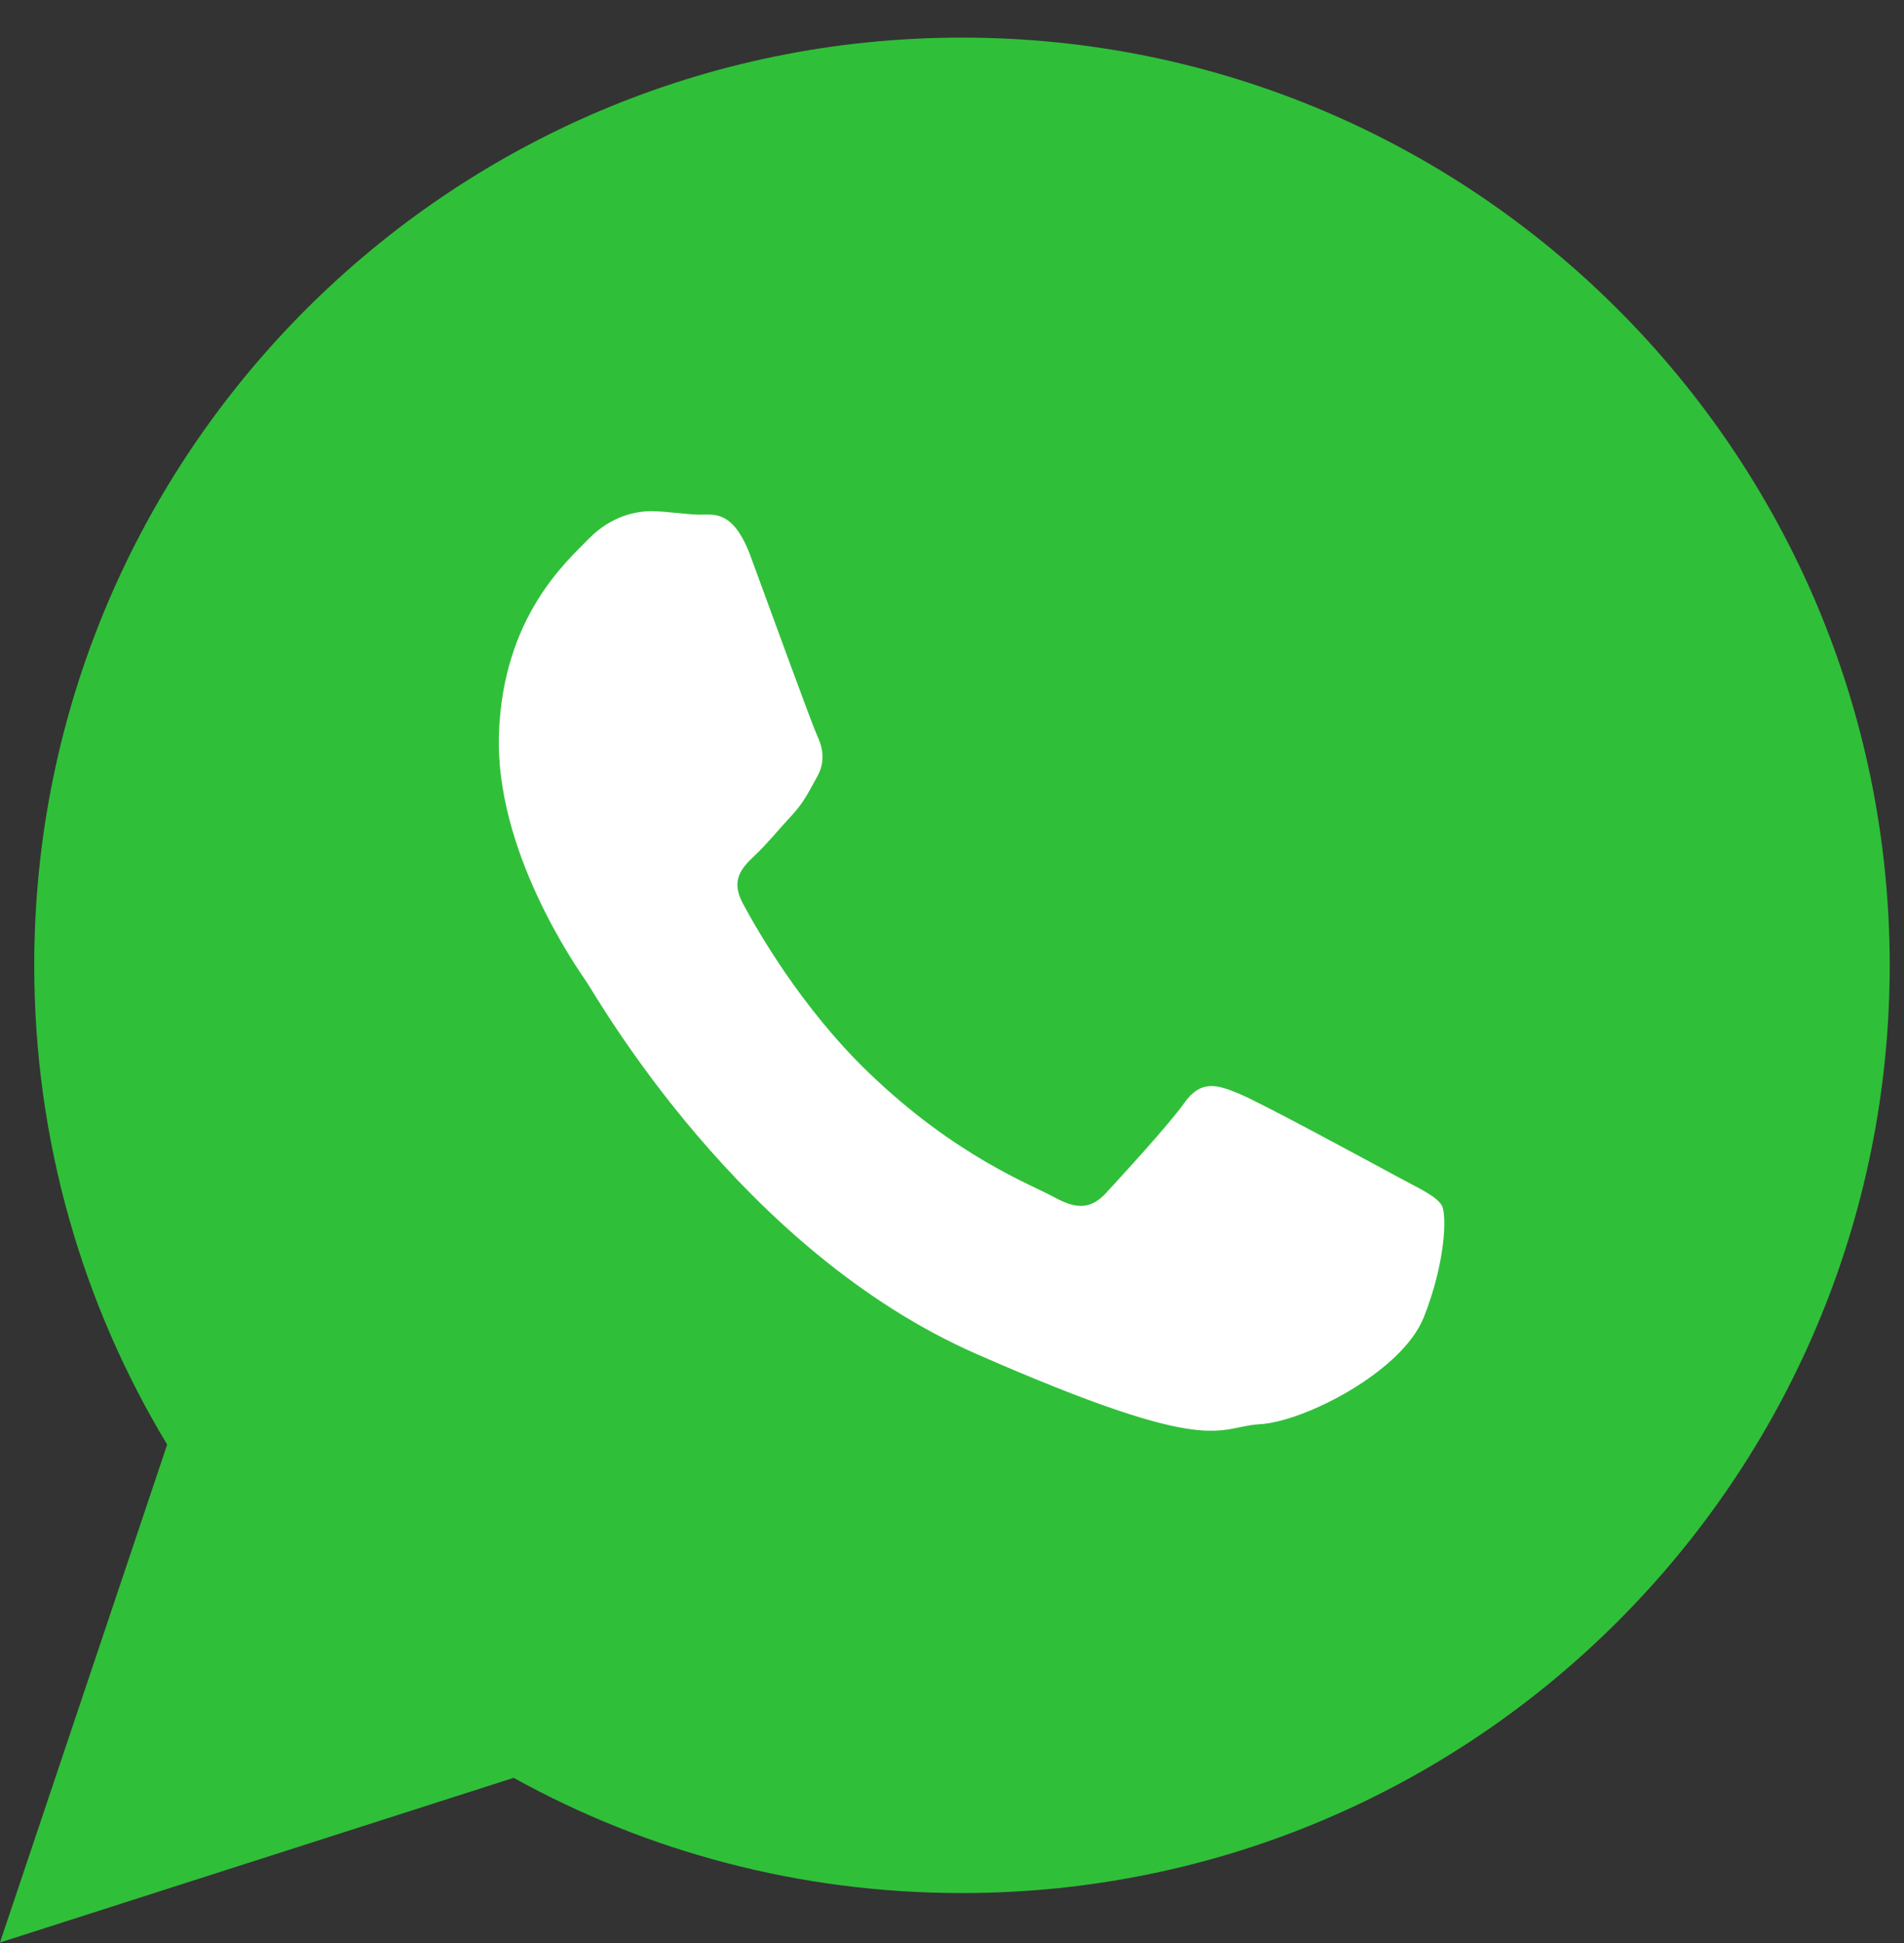 <svg width="50" height="51" viewBox="0 0 50 51" fill="none" xmlns="http://www.w3.org/2000/svg">
<rect x="0" y="0" width="50" height="51" fill="#333333" stroke="none"/>
<path fill-rule="evenodd" clip-rule="evenodd" d="M25.262 0.987C11.806 0.987 0.899 11.895 0.899 25.338C0.899 29.945 2.172 34.244 4.39 37.918L0 50.987L13.489 46.665C16.981 48.598 20.996 49.69 25.262 49.69C38.717 49.69 49.625 38.782 49.625 25.327C49.613 11.895 38.717 0.987 25.262 0.987Z" fill="#30BF39"/>
<path fill-rule="evenodd" clip-rule="evenodd" d="M36.681 30.878C36.067 30.548 33.076 28.921 32.507 28.694C31.95 28.466 31.529 28.341 31.097 28.955C30.665 29.558 29.413 30.912 29.038 31.321C28.663 31.719 28.299 31.765 27.684 31.424C27.082 31.094 25.091 30.354 22.805 28.148C21.019 26.43 19.848 24.349 19.507 23.712C19.165 23.075 19.507 22.757 19.825 22.45C20.121 22.177 20.473 21.744 20.803 21.392C21.122 21.039 21.235 20.789 21.463 20.379C21.69 19.97 21.599 19.606 21.452 19.288C21.304 18.969 20.178 15.864 19.711 14.601C19.245 13.339 18.71 13.521 18.346 13.509C17.983 13.498 17.573 13.43 17.152 13.418C16.731 13.407 16.06 13.532 15.469 14.135C14.877 14.738 13.217 16.182 13.103 19.242C12.989 22.302 15.105 25.338 15.401 25.771C15.696 26.203 19.438 32.834 25.671 35.552C31.904 38.282 31.938 37.452 33.076 37.383C34.224 37.327 36.806 36.019 37.386 34.586C37.955 33.152 38.001 31.913 37.864 31.64C37.694 31.378 37.284 31.207 36.681 30.878Z" fill="white"/>
</svg>
